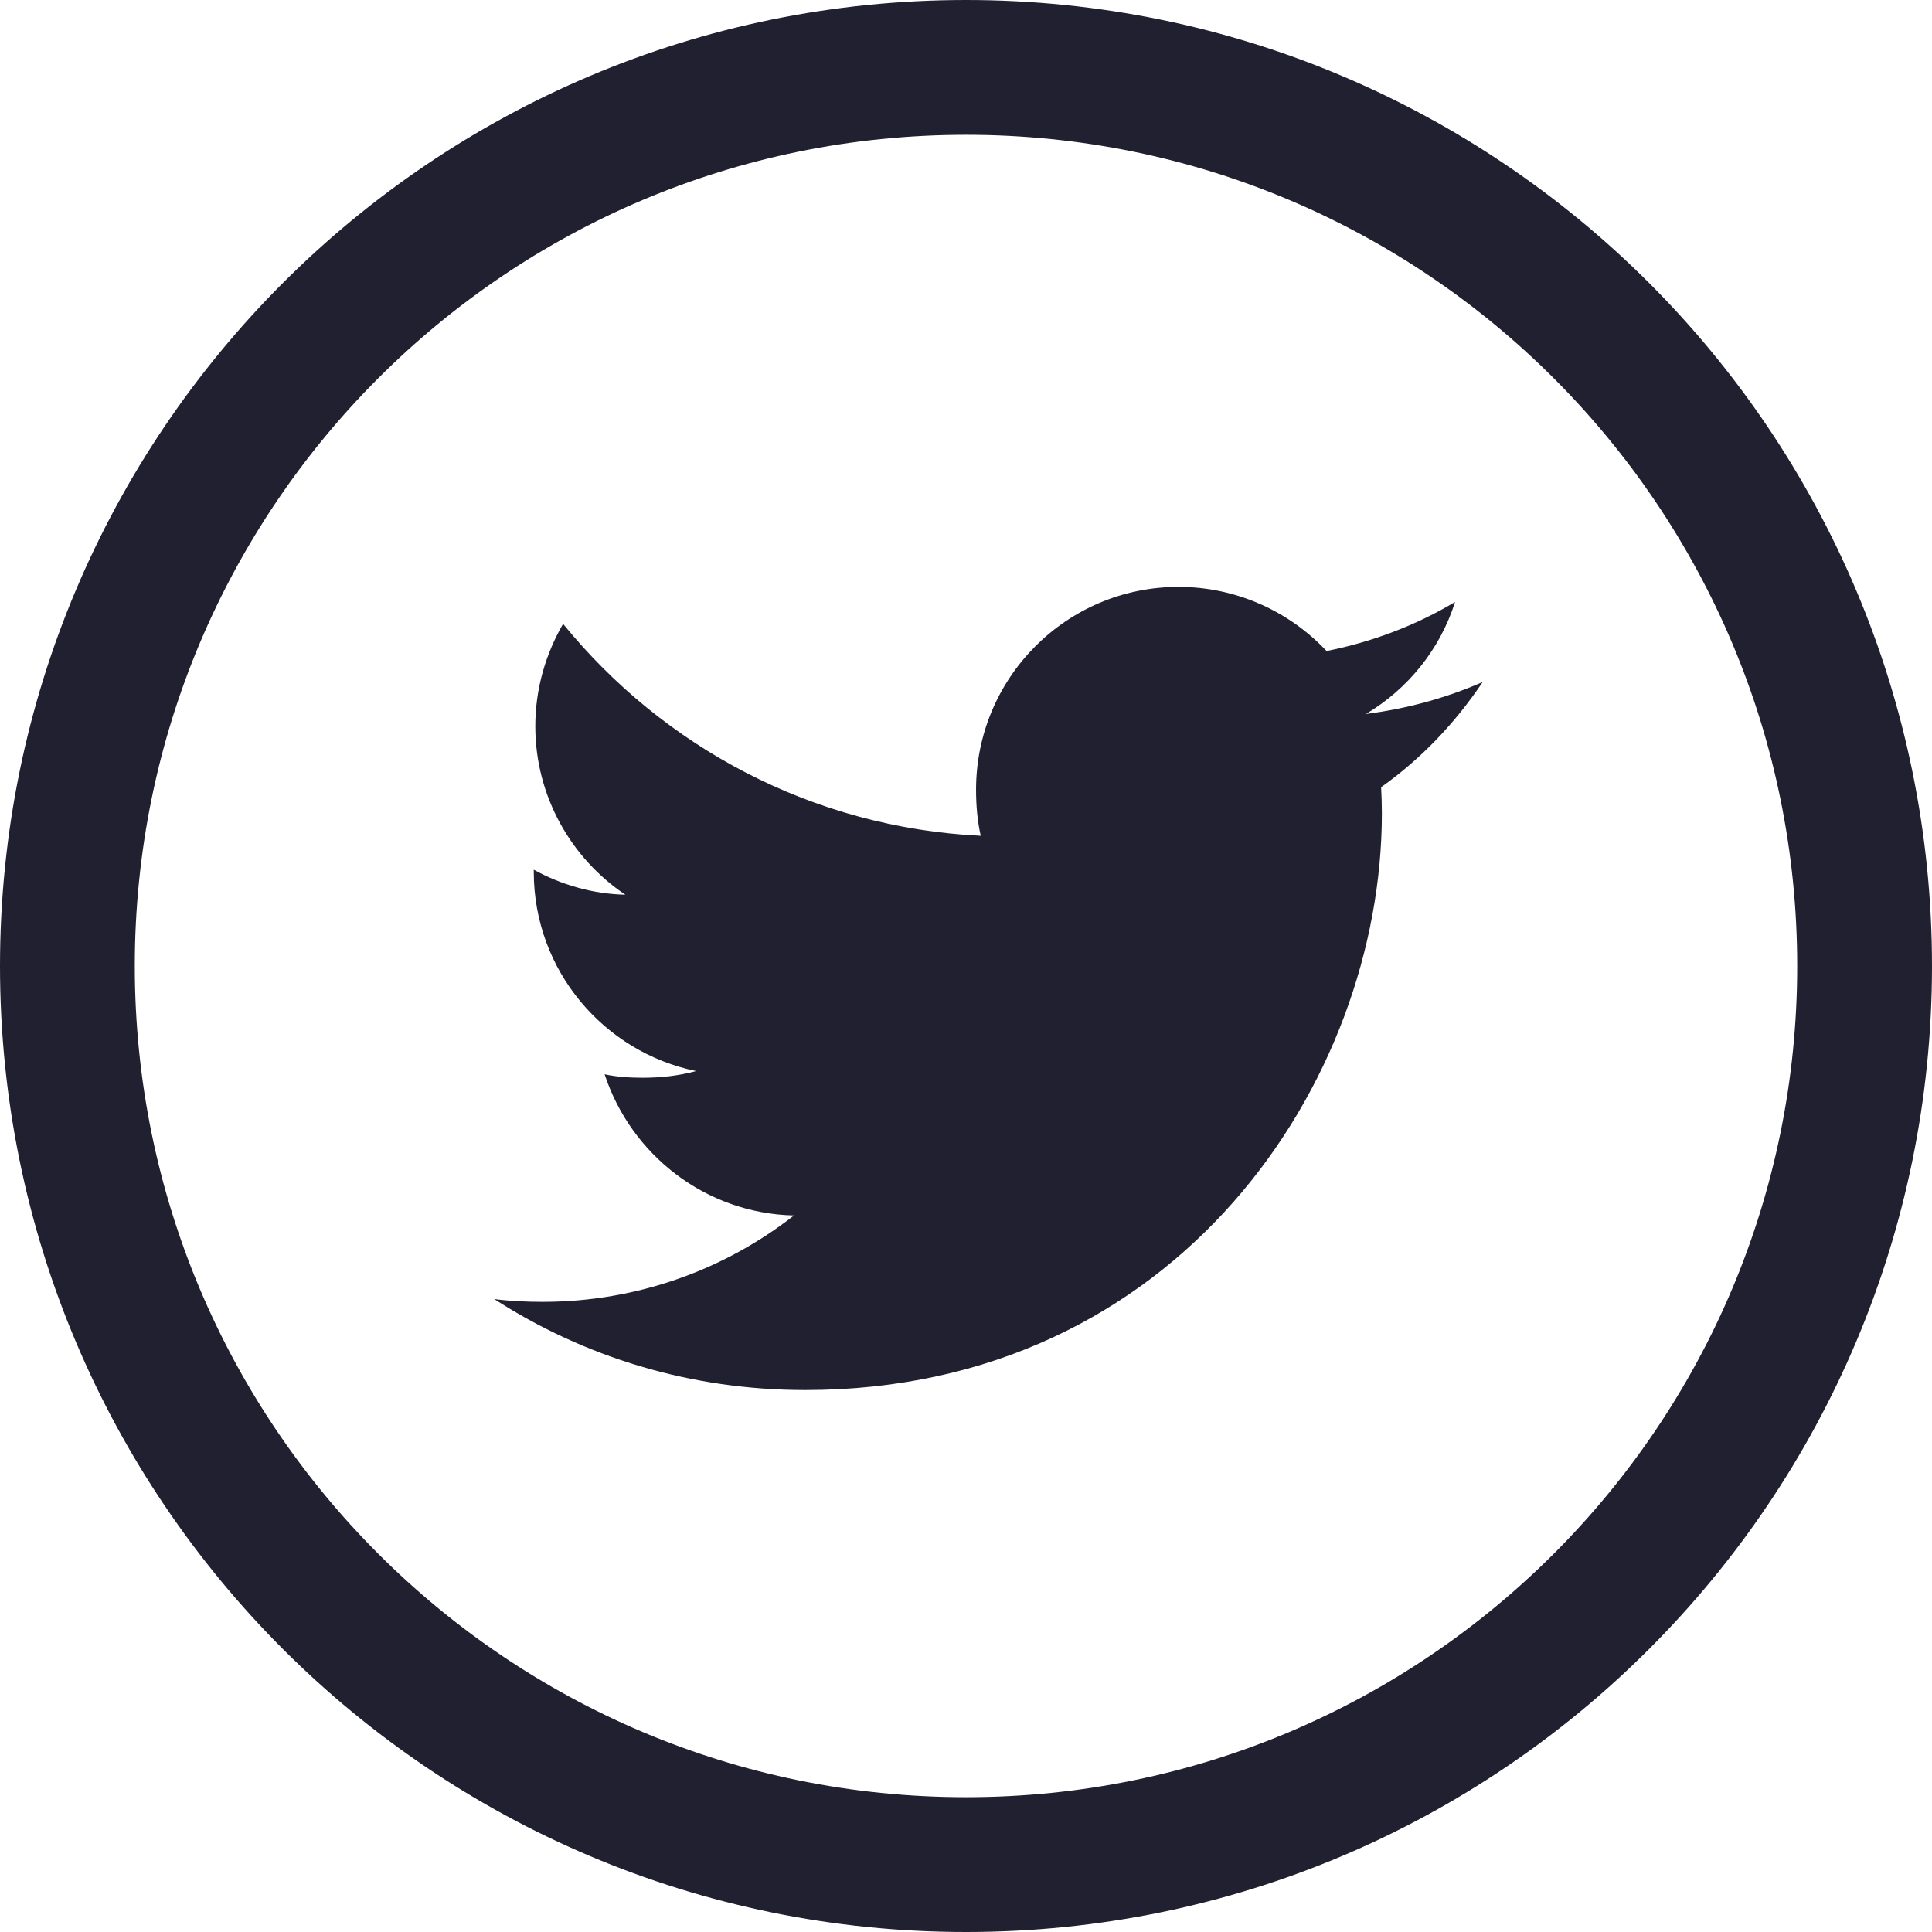 <svg width="43" height="43" viewBox="0 0 43 43" fill="none" xmlns="http://www.w3.org/2000/svg">
<path d="M41.5 21.5C41.5 32.546 32.546 41.5 21.5 41.5C10.454 41.5 1.5 32.546 1.5 21.5C1.5 10.454 10.454 1.5 21.5 1.5C32.546 1.5 41.5 10.454 41.5 21.5Z" stroke="#202030" stroke-width="3"/>
<g clip-path="url(#clip0)">
<path d="M33 15.179C32.182 15.537 31.31 15.775 30.401 15.891C31.336 15.333 32.05 14.455 32.385 13.398C31.514 13.918 30.551 14.285 29.525 14.49C28.698 13.608 27.518 13.062 26.231 13.062C23.734 13.062 21.724 15.089 21.724 17.574C21.724 17.931 21.754 18.275 21.828 18.602C18.078 18.419 14.761 16.622 12.532 13.885C12.143 14.56 11.914 15.333 11.914 16.165C11.914 17.727 12.719 19.111 13.918 19.913C13.193 19.899 12.482 19.689 11.88 19.357C11.88 19.371 11.88 19.389 11.88 19.407C11.88 21.599 13.443 23.419 15.493 23.838C15.126 23.939 14.726 23.987 14.311 23.987C14.022 23.987 13.731 23.97 13.457 23.91C14.041 25.696 15.7 27.009 17.672 27.052C16.137 28.252 14.189 28.975 12.079 28.975C11.71 28.975 11.355 28.959 11 28.913C12.998 30.202 15.366 30.938 17.919 30.938C26.218 30.938 30.756 24.062 30.756 18.103C30.756 17.904 30.749 17.711 30.739 17.52C31.635 16.885 32.387 16.092 33 15.179Z" fill="#202030"/>
</g>
<defs>
<clipPath id="clip0">
<rect width="22" height="22" fill="white" transform="translate(11 11)"/>
</clipPath>
</defs>
</svg>
